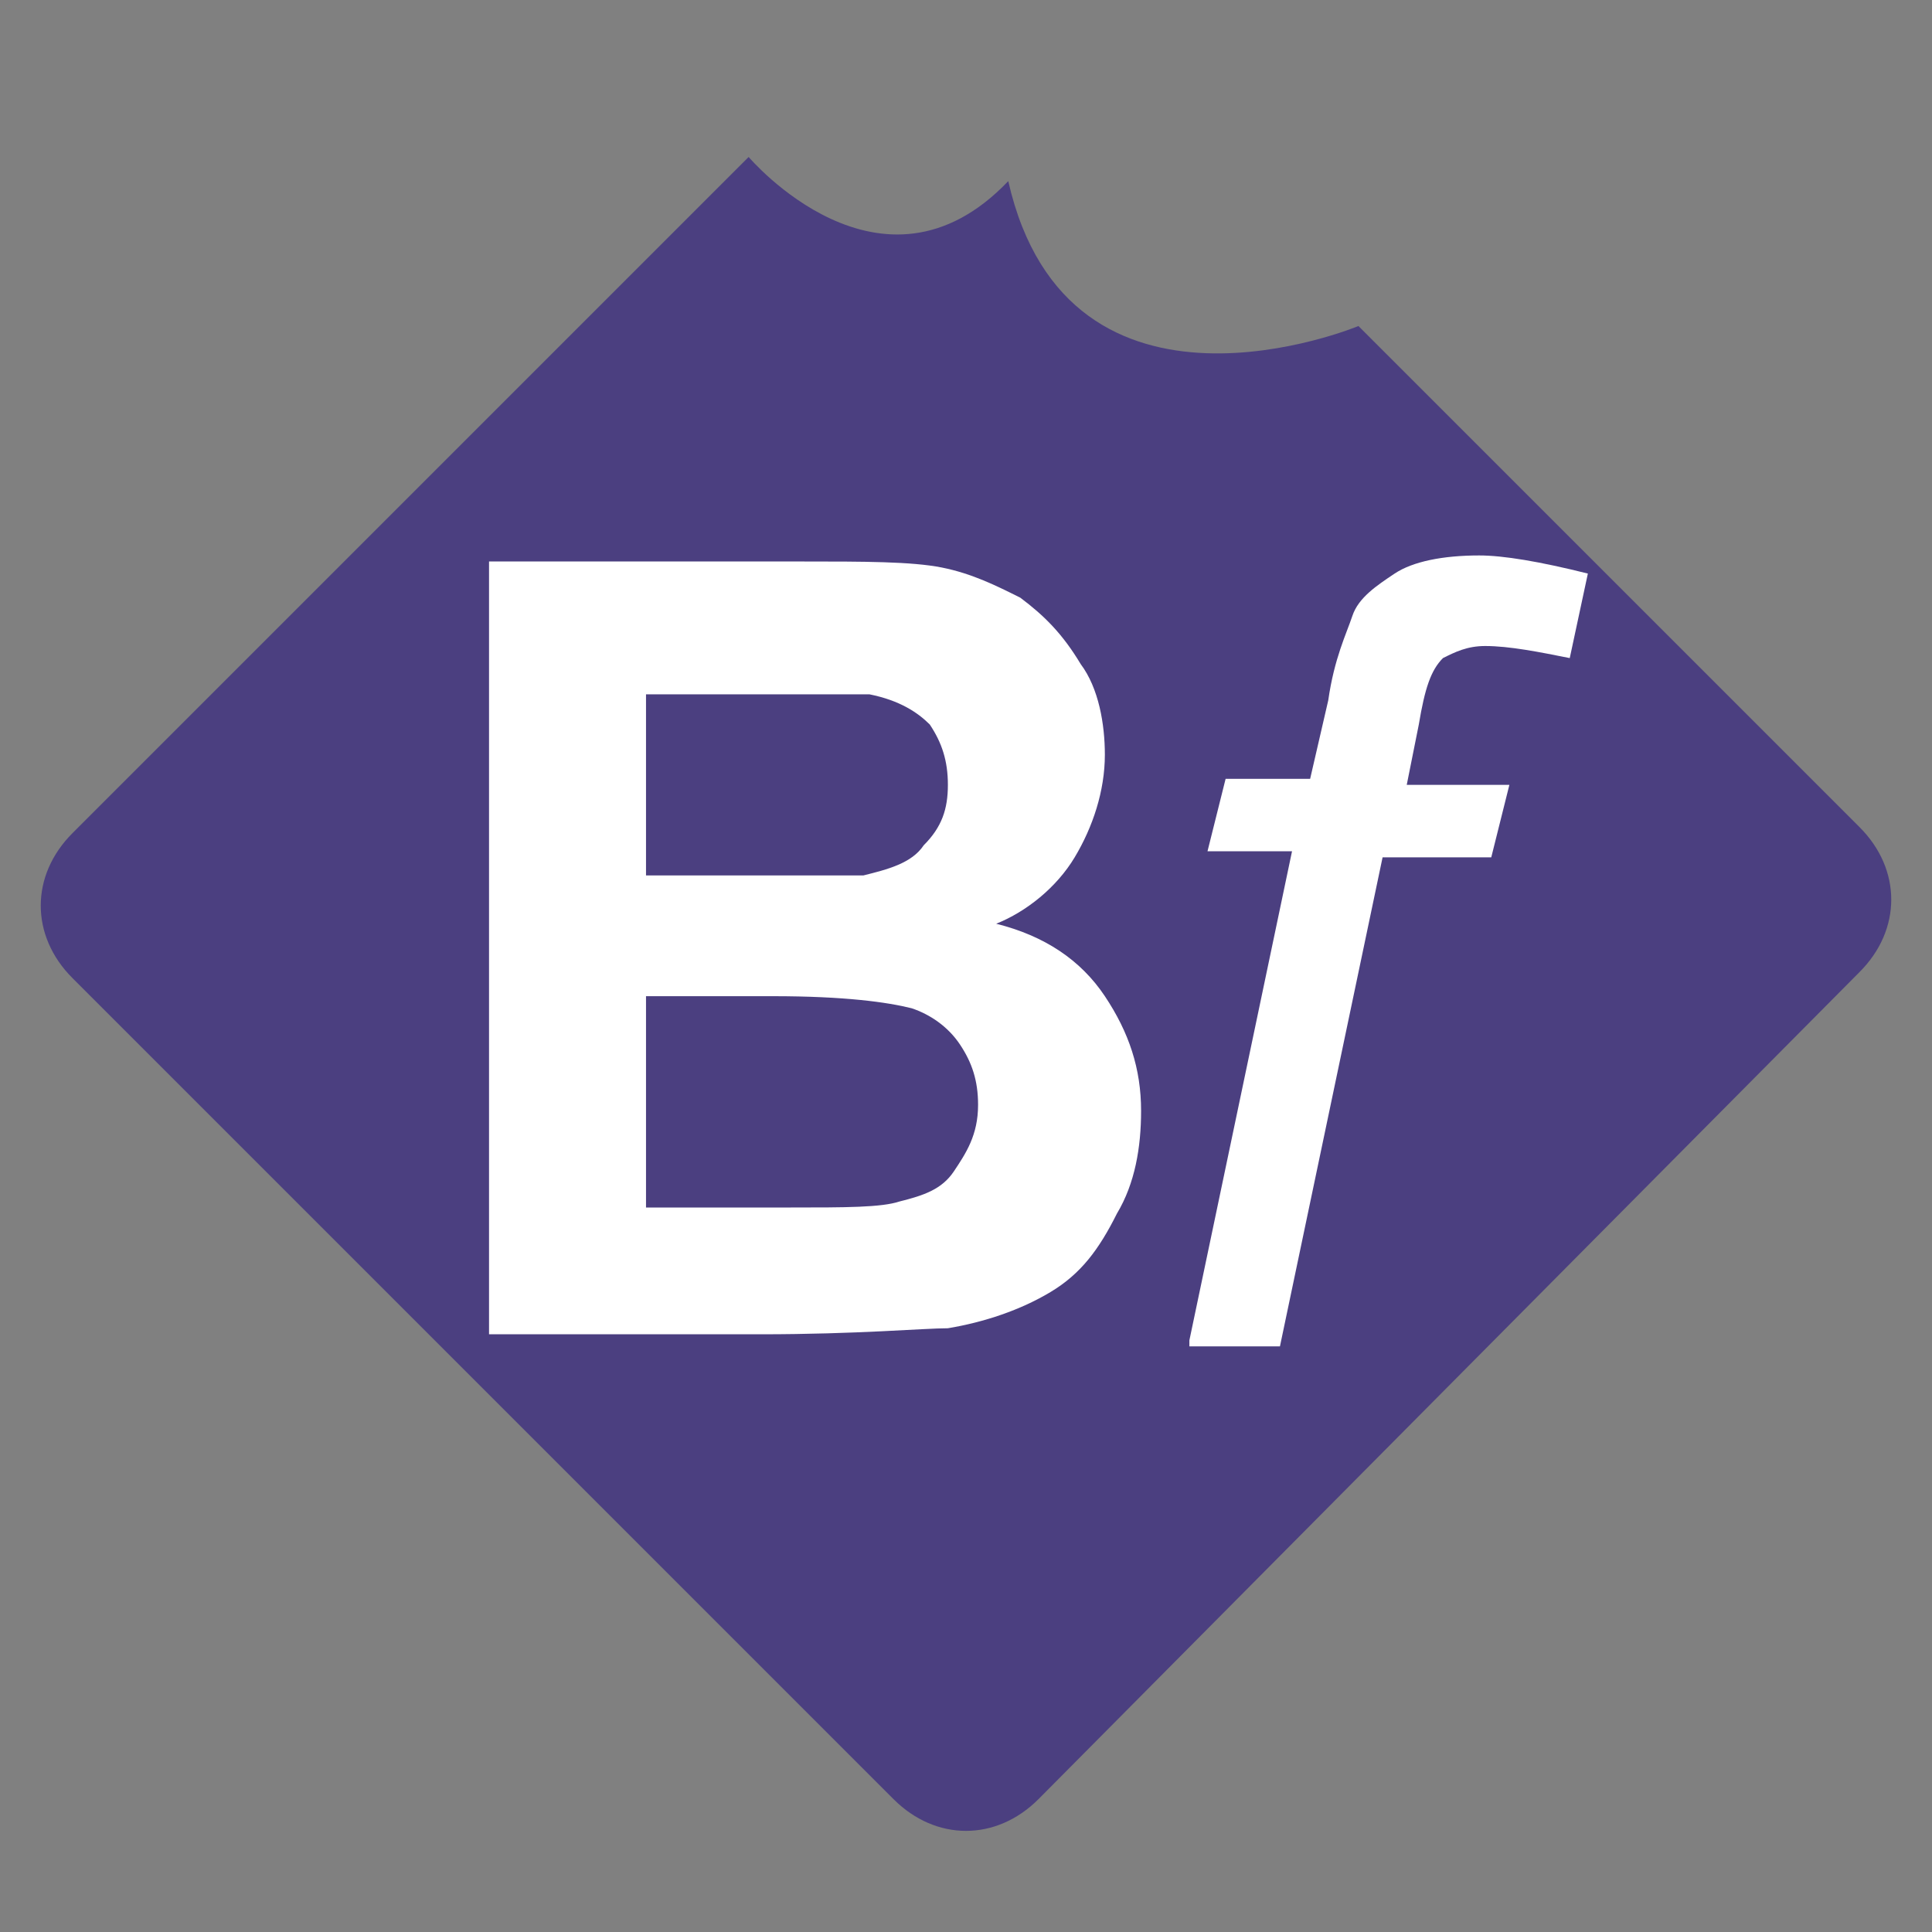 <?xml version="1.0" encoding="UTF-8"?>
<svg xmlns="http://www.w3.org/2000/svg" width="640" height="640">

			<rect width="100%" height="100%" fill="#808080" stroke="none"/>

			<g class="color1" transform="scale(20)">
				<path style="fill:#4B3F80;stroke:none" d="M14.8,29.8L1.2,16.2c-0.7-0.7-0.7-1.7,0-2.4L12.4,2.6c0,0,2.2,2.6,4.3,0.4c1,4.4,5.8,2.4,5.8,2.4
					l8.3,8.3c0.7,0.7,0.7,1.7,0,2.4L17.2,29.8C16.5,30.5,15.5,30.5,14.8,29.8z"/>
				<path style="fill:#FFFFFF;stroke:none" d="M8.1,9.3h5.2c1,0,1.8,0,2.3,0.1c0.5,0.1,0.9,0.3,1.3,0.5c0.4,0.3,0.7,0.6,1,1.1
					c0.3,0.4,0.4,1,0.4,1.5c0,0.6-0.2,1.2-0.5,1.7c-0.3,0.5-0.8,0.9-1.3,1.1c0.8,0.2,1.4,0.6,1.8,1.2s0.6,1.2,0.6,1.9
					c0,0.6-0.1,1.2-0.4,1.7c-0.3,0.6-0.6,1-1.1,1.3c-0.5,0.3-1.1,0.5-1.7,0.6c-0.4,0-1.5,0.1-3.1,0.1H8.1V9.3z M10.7,11.5v3h1.7
					c1,0,1.6,0,1.9,0c0.4-0.1,0.8-0.2,1-0.5c0.3-0.3,0.4-0.6,0.4-1c0-0.4-0.1-0.7-0.3-1c-0.2-0.2-0.5-0.4-1-0.5c-0.3,0-1,0-2.2,0H10.7z
					 M10.7,16.6V20h2.4c0.9,0,1.5,0,1.8-0.1c0.4-0.1,0.7-0.2,0.9-0.5c0.2-0.3,0.4-0.6,0.4-1.1c0-0.4-0.1-0.7-0.3-1s-0.5-0.5-0.8-0.6
					c-0.4-0.1-1.1-0.2-2.3-0.2H10.7z"/>
				<path style="fill:#FFFFFF;stroke:none" d="M19.7,22.2l1.7-8.1h-1.4l0.3-1.2h1.4l0.3-1.3c0.1-0.7,0.3-1.1,0.4-1.4c0.1-0.3,0.4-0.5,0.7-0.7
					s0.8-0.3,1.4-0.3c0.4,0,1,0.1,1.8,0.3l-0.3,1.4c-0.5-0.1-1-0.2-1.4-0.2c-0.3,0-0.5,0.1-0.7,0.2c-0.2,0.2-0.3,0.5-0.4,1.1l-0.2,1H25
					l-0.3,1.2h-1.8l-1.7,8.1H19.7z"/>
			</g>
</svg>